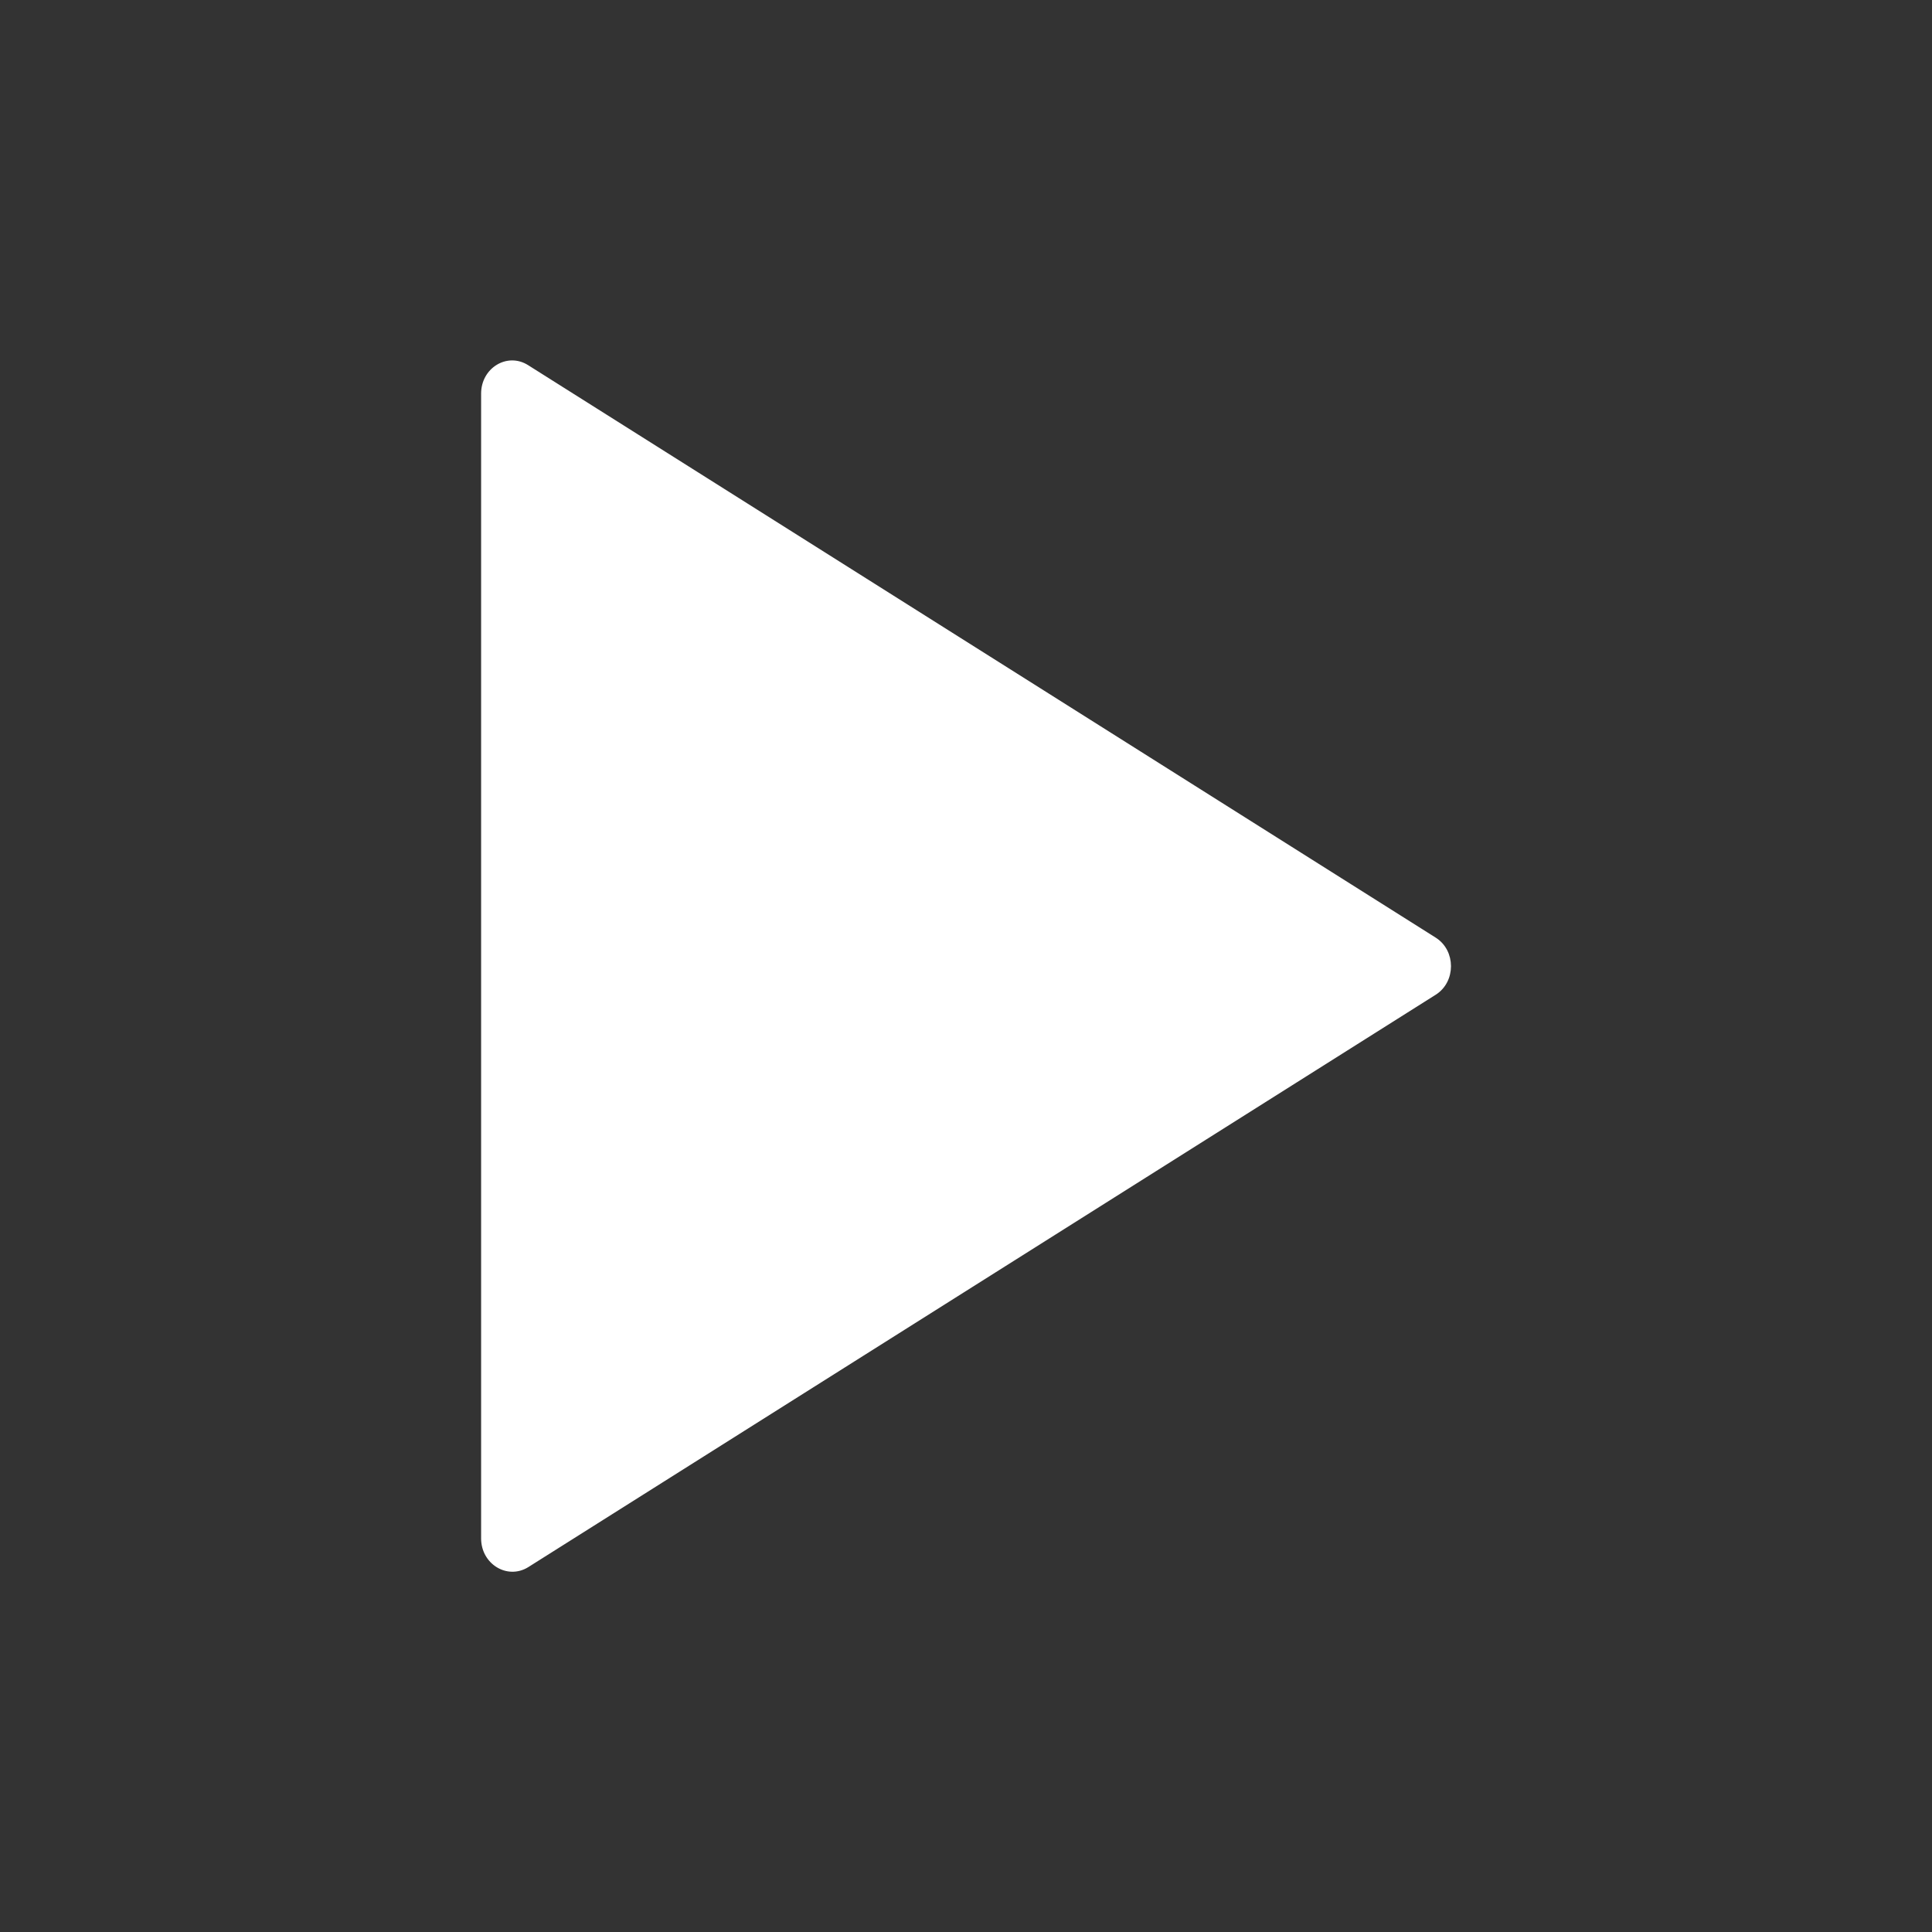 <?xml version="1.0" encoding="utf-8"?>
<!-- Generator: Adobe Illustrator 22.0.1, SVG Export Plug-In . SVG Version: 6.00 Build 0)  -->
<svg version="1.1" id="Layer_1" xmlns="http://www.w3.org/2000/svg" xmlns:xlink="http://www.w3.org/1999/xlink" x="0px" y="0px"
	 viewBox="0 0 512 512" style="enable-background:new 0 0 512 512;" xml:space="preserve" stroke="white" fill="white">
<rect x="0" y="0" width="512" height="512" fill="#333333" stroke="none"/>
<path d="M128,104.3v303.4c0,6.4,6.5,10.4,11.7,7.2l240.5-151.7c5.1-3.2,5.1-11.1,0-14.3L139.7,97.2C134.5,93.9,128,97.9,128,104.3z"
	/>
</svg>
